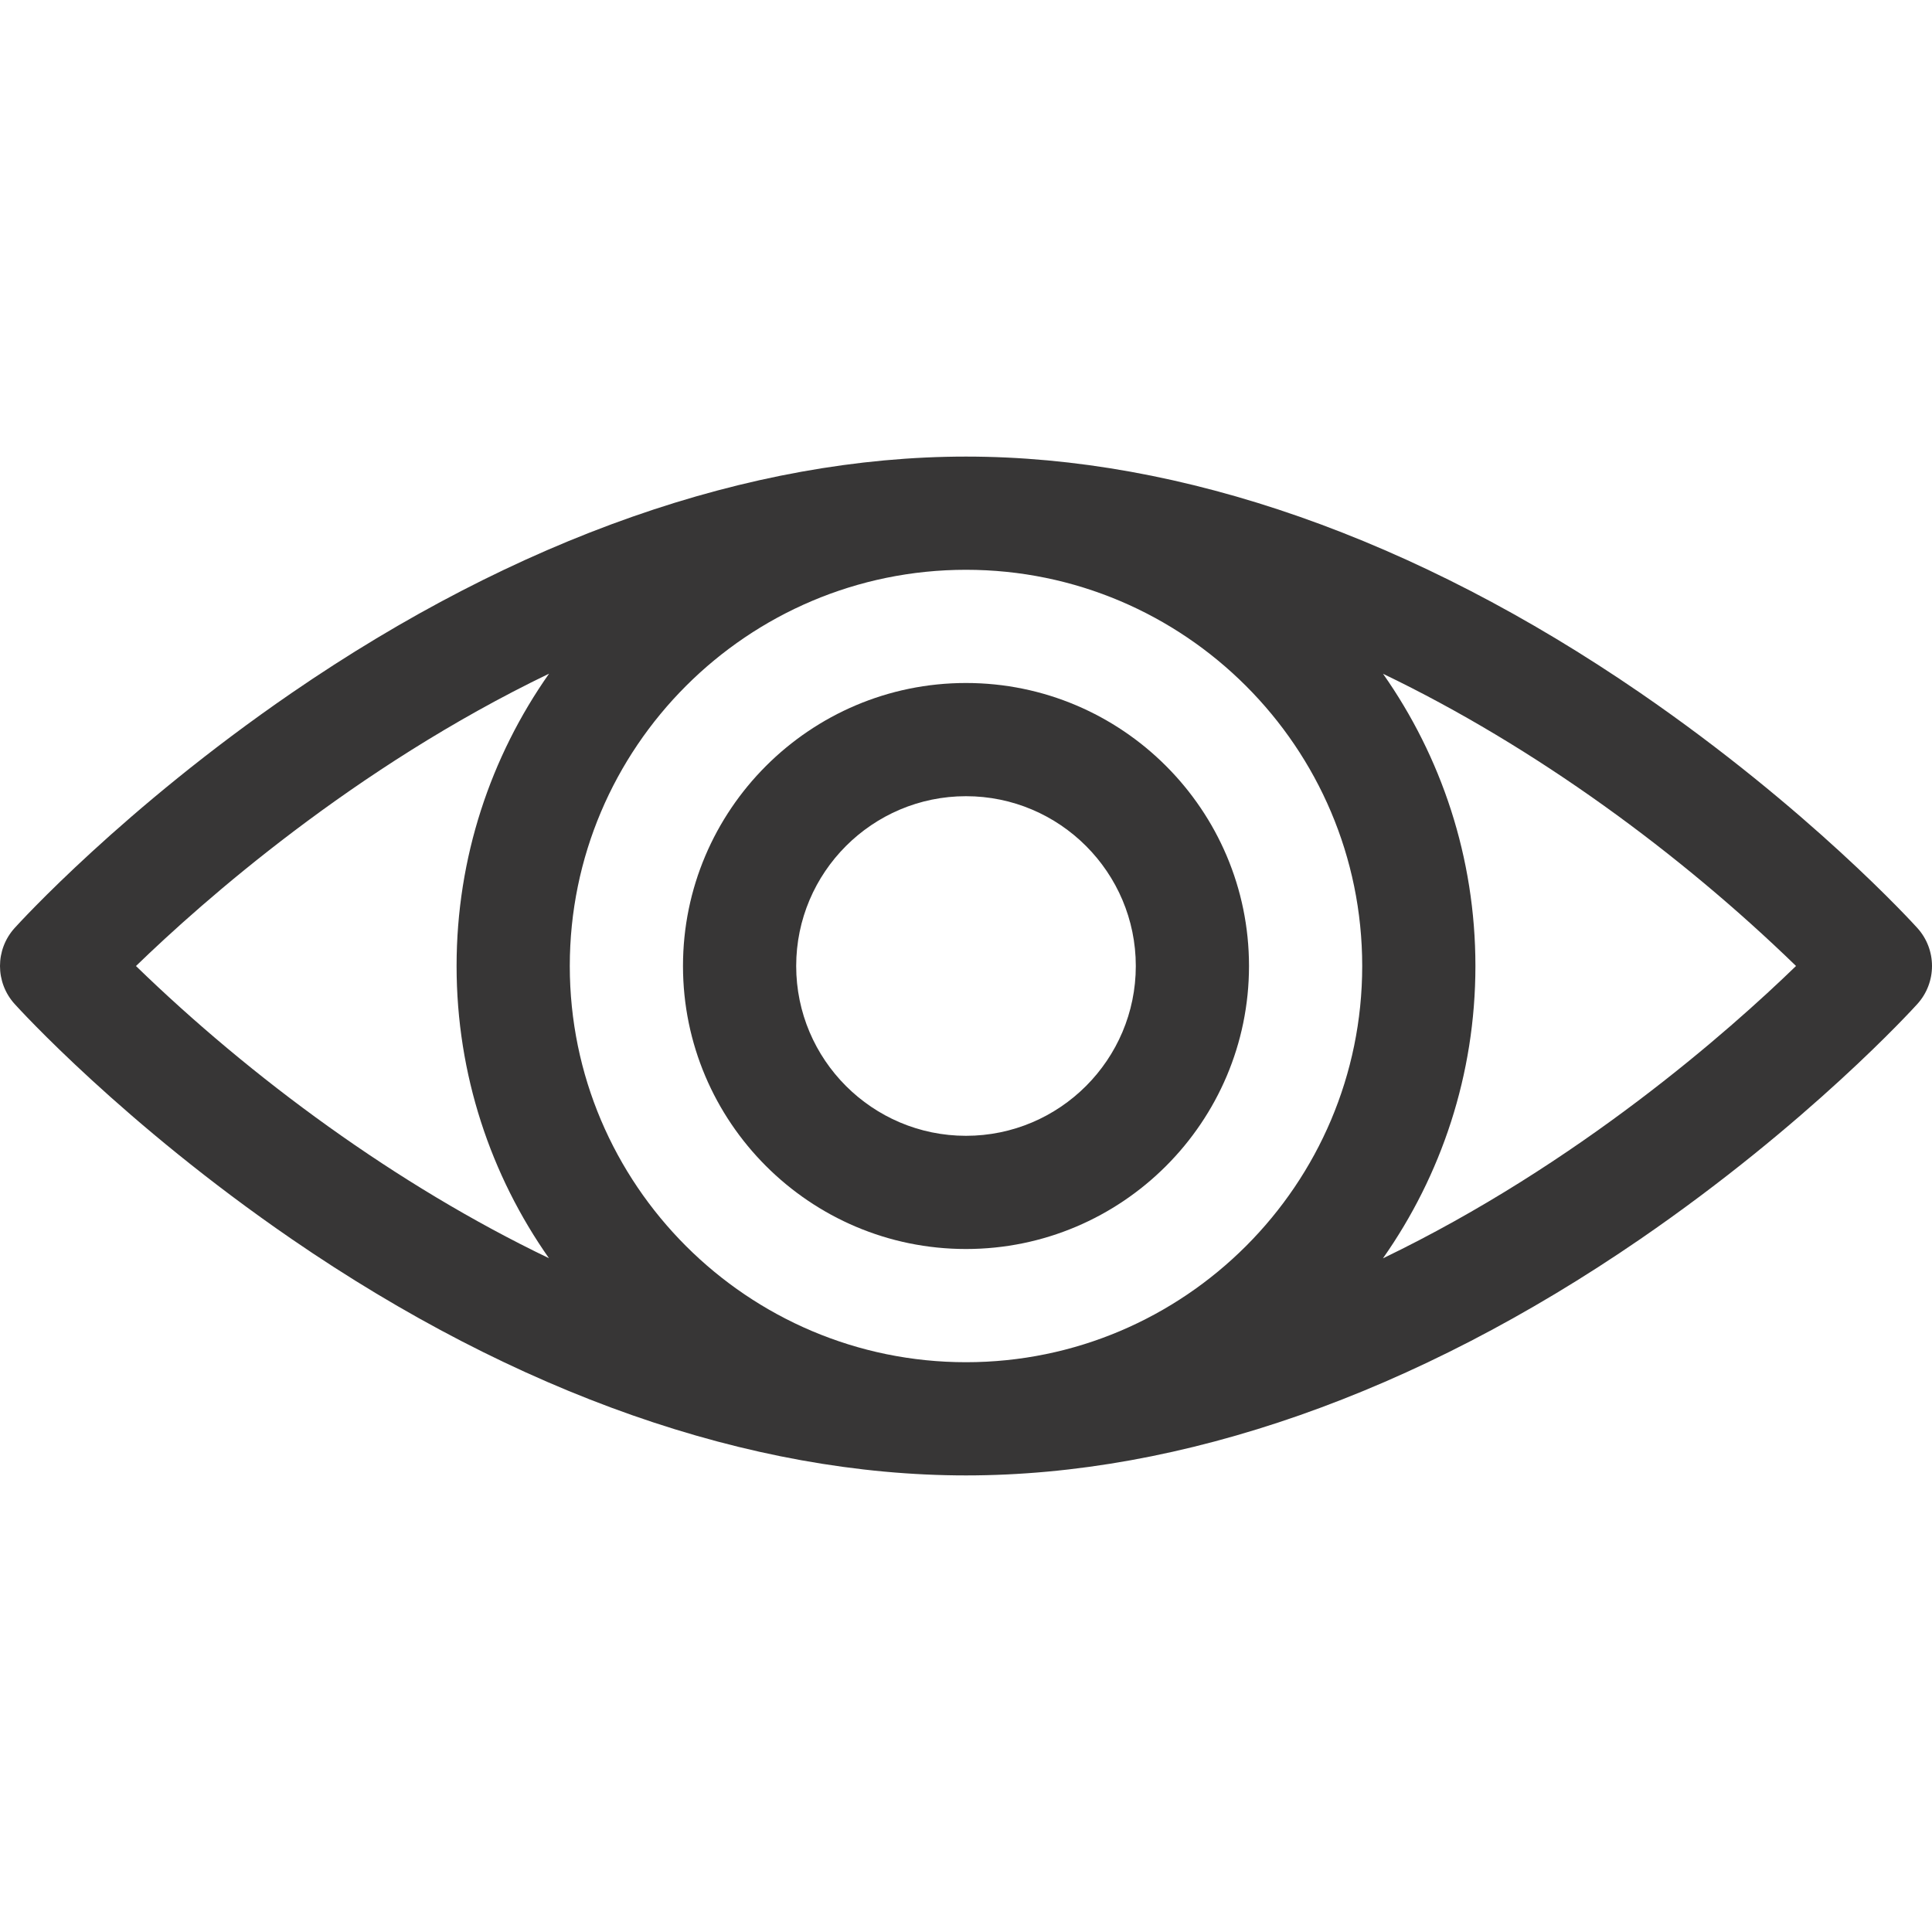 <svg xmlns="http://www.w3.org/2000/svg" viewBox="0 0 511.999 511.999">
		<path fill="rgba(55, 54, 54, 1)" d="M508.129,245.942c-1.155-1.278-28.809-31.661-73.431-62.307C375.034,142.659,313.241,121,255.999,121
			c-57.241,0-119.034,21.659-178.698,62.635c-44.622,30.646-72.275,61.029-73.43,62.307c-5.162,5.712-5.162,14.404,0,20.115
			c1.155,1.278,28.809,31.661,73.431,62.307C136.965,369.341,198.759,391,255.999,391c57.241,0,119.034-21.659,178.698-62.635
			c44.622-30.646,72.275-61.029,73.431-62.307C513.289,260.346,513.289,251.654,508.129,245.942z M145.484,333.44
			c-40.404-19.392-78.937-47.81-109.449-77.434c17.675-17.131,57.684-52.53,109.471-77.478
			c-15.432,21.944-24.506,48.667-24.506,77.472C120.999,284.791,130.064,311.502,145.484,333.44z M255.999,361
			c-57.848,0-105-47.06-105-105c0-57.897,47.103-105,105-105c57.854,0,105,47.066,105,105C361,313.897,313.897,361,255.999,361z
			 M366.494,333.472C381.926,311.528,391,284.805,391,256c0-28.791-9.065-55.502-24.484-77.44
			c40.404,19.392,78.937,47.81,109.449,77.434C458.291,273.125,418.281,308.524,366.494,333.472z"/>
		<path fill="rgba(55, 54, 54, 1)" d="M255.999,181c-41.355,0-75,33.645-75,75s33.645,75,75,75c41.355,0,75-33.645,75-75C331,214.645,297.355,181,255.999,181z
			 M255.999,301c-24.813,0-45-20.187-45-45s20.187-45,45-45s45,20.187,45,45S280.813,301,255.999,301z"/>
</svg>
